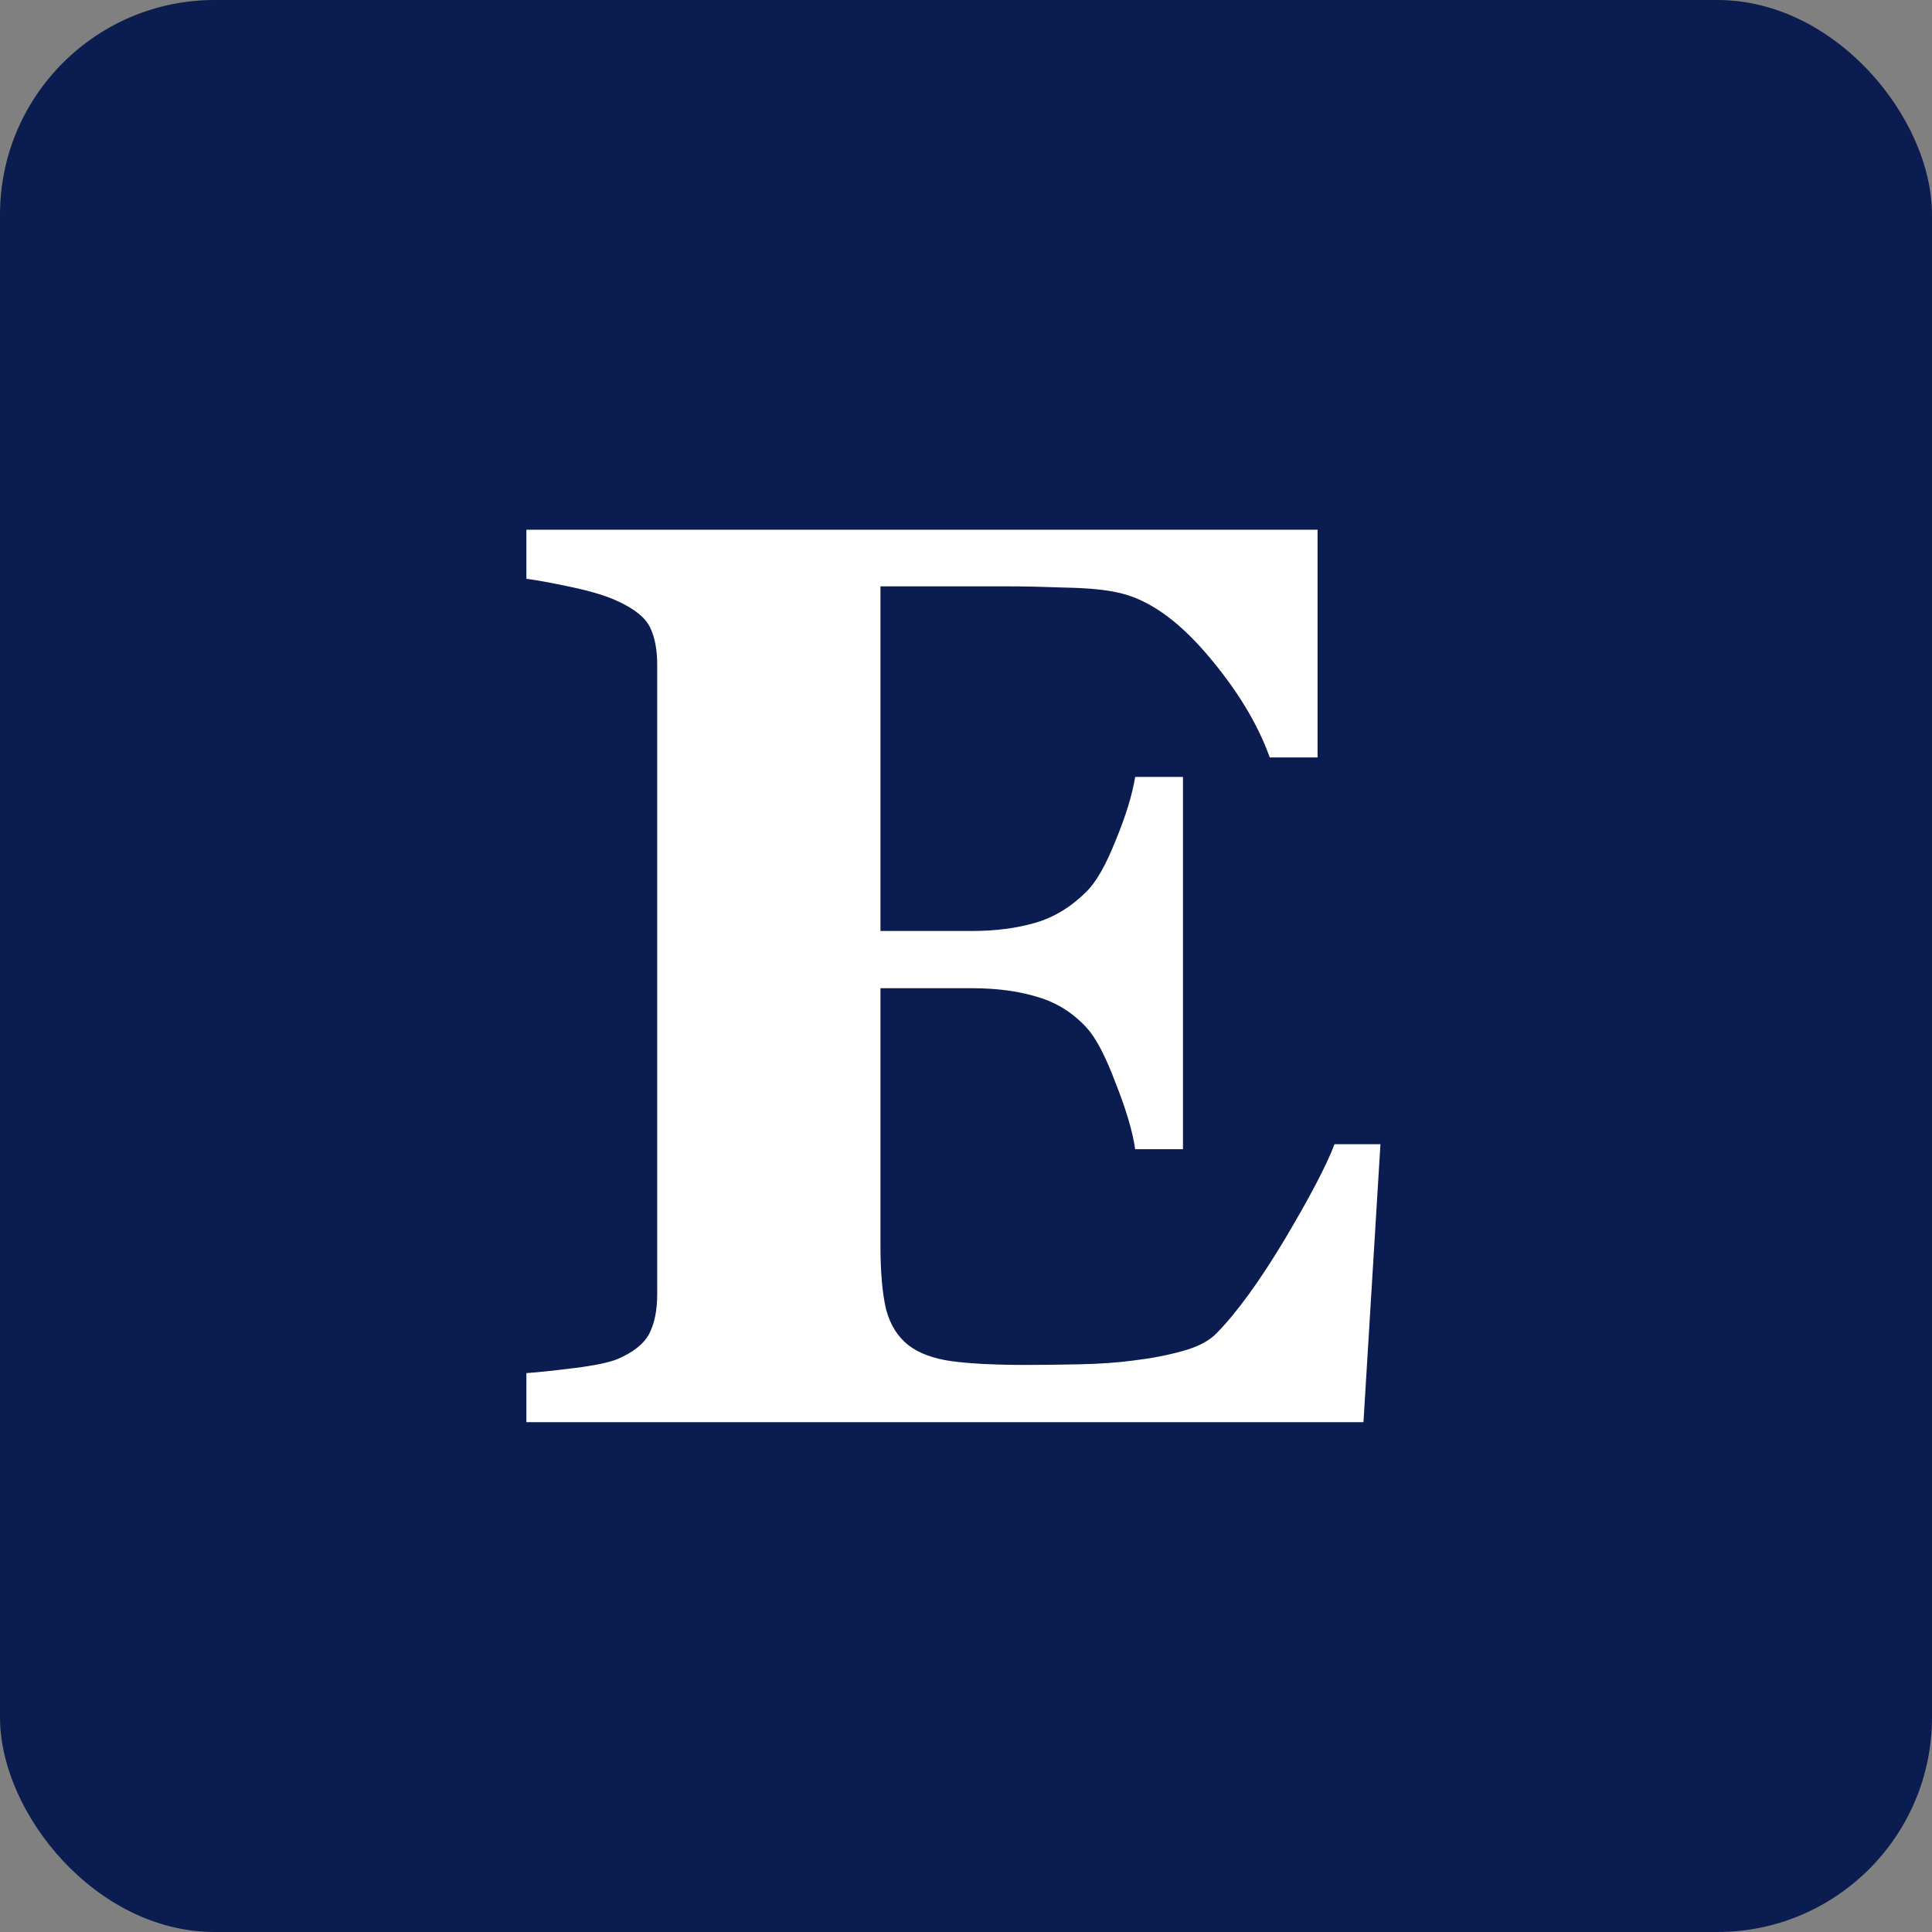 <svg width="72" height="72" viewBox="0 0 72 72" fill="none" xmlns="http://www.w3.org/2000/svg">
<rect x="0" y="0" width="72" height="72" fill="#808080" stroke="none"/>
<rect width="72" height="72" rx="8" fill="#0B1D50"/>
<path d="M49.102 28.227H47.32C46.867 26.961 46.086 25.68 44.977 24.383C43.867 23.086 42.766 22.32 41.672 22.086C41.203 21.977 40.547 21.914 39.703 21.898C38.875 21.867 38.188 21.852 37.641 21.852H32.812V34.695H36.234C37.094 34.695 37.875 34.594 38.578 34.391C39.281 34.188 39.922 33.797 40.5 33.219C40.859 32.859 41.219 32.227 41.578 31.32C41.953 30.414 42.195 29.625 42.305 28.953H44.086V42.828H42.305C42.211 42.172 41.969 41.352 41.578 40.367C41.203 39.367 40.844 38.68 40.5 38.305C39.984 37.742 39.375 37.359 38.672 37.156C37.969 36.938 37.156 36.828 36.234 36.828H32.812V46.414C32.812 47.414 32.883 48.211 33.023 48.805C33.18 49.383 33.461 49.828 33.867 50.141C34.258 50.438 34.789 50.633 35.461 50.727C36.148 50.82 37.078 50.867 38.25 50.867C38.797 50.867 39.453 50.859 40.219 50.844C40.984 50.828 41.656 50.781 42.234 50.703C42.891 50.625 43.5 50.508 44.062 50.352C44.641 50.195 45.07 49.969 45.352 49.672C46.102 48.906 46.945 47.742 47.883 46.18C48.82 44.602 49.438 43.422 49.734 42.641H51.445L50.812 53H19.617V51.172C20.055 51.141 20.648 51.078 21.398 50.984C22.148 50.891 22.68 50.781 22.992 50.656C23.586 50.406 23.984 50.094 24.188 49.719C24.391 49.328 24.492 48.836 24.492 48.242V24.781C24.492 24.219 24.406 23.758 24.234 23.398C24.062 23.023 23.648 22.688 22.992 22.391C22.586 22.203 22.016 22.031 21.281 21.875C20.547 21.719 19.992 21.617 19.617 21.57V19.742H49.102V28.227Z" fill="white"/>
</svg>

